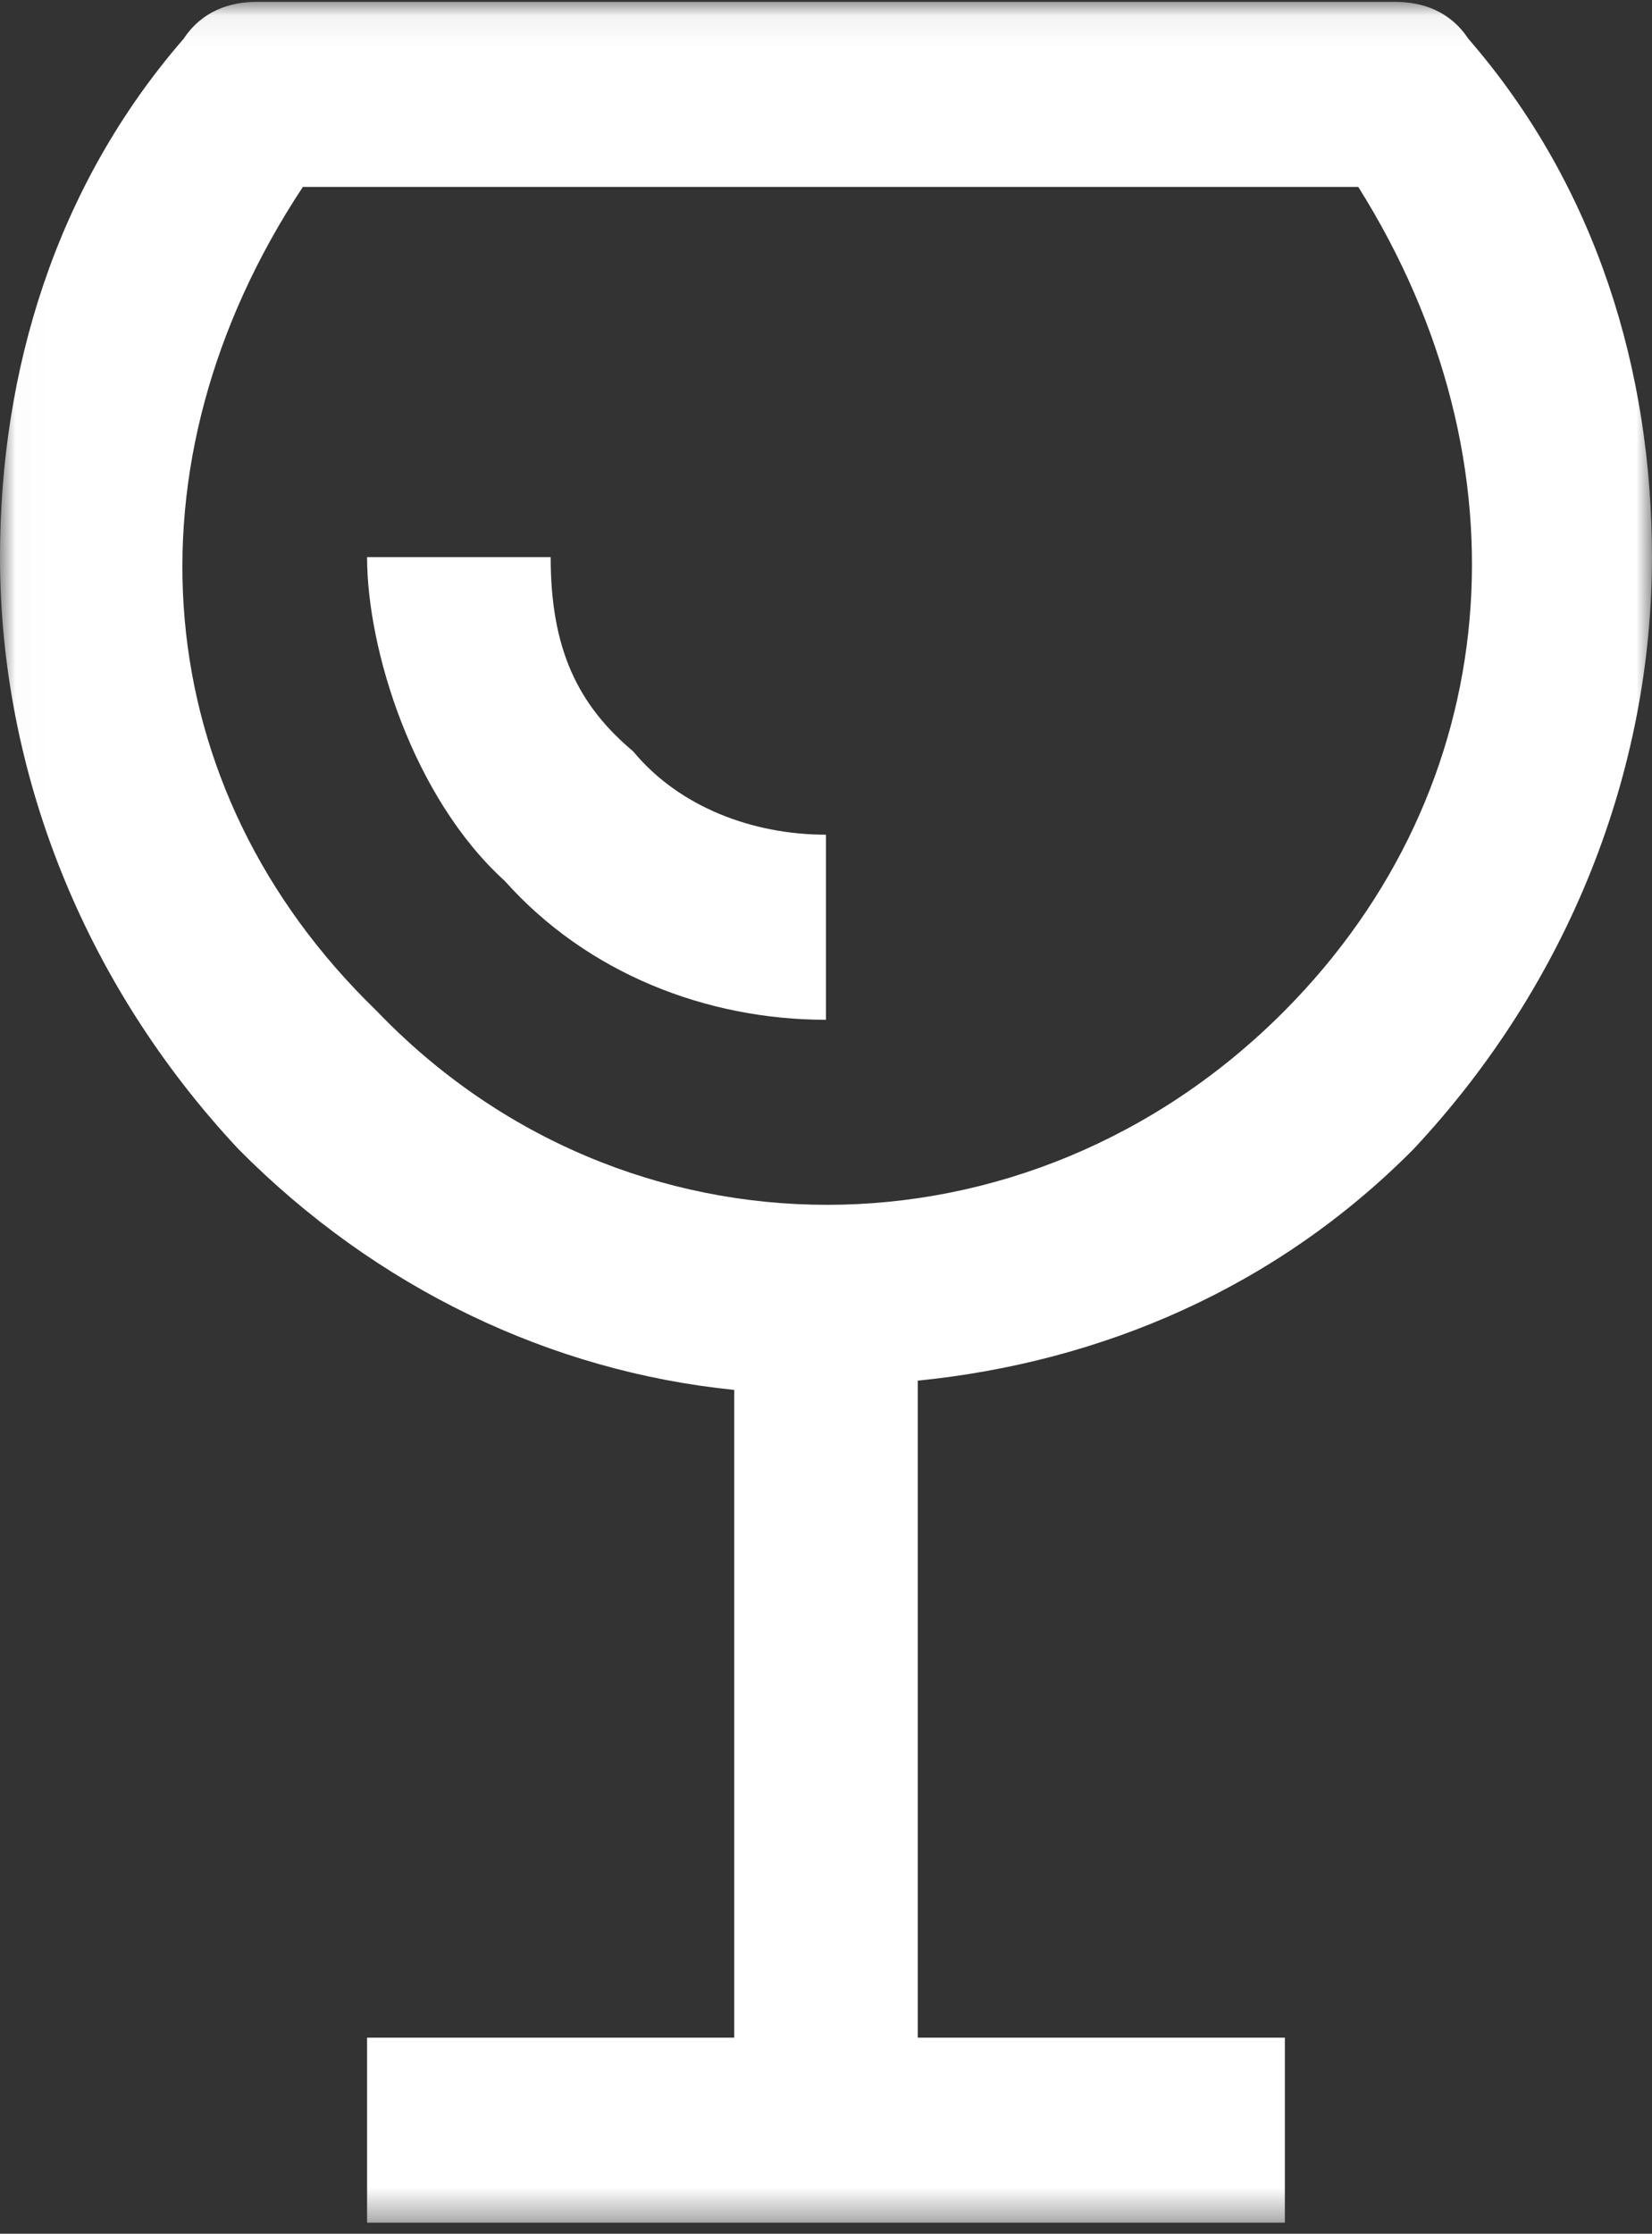 <?xml version="1.0" encoding="UTF-8" standalone="no"?>
<svg width="54px" height="73px" viewBox="0 0 54 73" version="1.1" xmlns="http://www.w3.org/2000/svg" xmlns:xlink="http://www.w3.org/1999/xlink">
    <rect x="0" y="0" width="54" height="73" fill="#333333" stroke="none"/>
    <!-- Generator: Sketch 3.8.3 (29802) - http://www.bohemiancoding.com/sketch -->
    <title>wine-glass</title>
    <desc>Created with Sketch.</desc>
    <defs>
        <polygon id="path-1" points="0.011 0.061 0.011 14.859 0.011 72.64 53.999 72.64 53.999 0.061 27.005 0.061"></polygon>
    </defs>
    <g id="Landing" stroke="none" stroke-width="1" fill="none" fill-rule="evenodd">
        <g id="Custom-Preset-Copy-8">
            <g id="wine-glass">
                <mask id="mask-2" fill="white">
                    <use xlink:href="#path-1"></use>
                </mask>
                <g id="Clip-2"></g>
                <path d="M18,18.206 L11.999,18.206 C11.999,21.23 13.499,26.069 16.5,28.79 C19.199,31.814 23.1,33.327 26.999,33.327 L26.999,27.278 C24.6,27.278 22.2,26.371 20.699,24.557 C18.899,23.044 18,21.23 18,18.206 L18,18.206 Z" id="Fill-1" fill="#FFFFFF" mask="url(#mask-2)"></path>
                <path d="M46.199,37.56 C51.299,32.116 53.999,25.162 53.999,18.206 C53.999,12.157 52.199,6.109 47.999,1.27 C47.399,0.363 46.499,0.061 45.599,0.061 L8.4,0.061 C7.5,0.061 6.6,0.363 6,1.27 C1.8,6.109 0,12.157 0,18.206 C0,25.162 2.7,32.116 7.8,37.56 C12.299,42.096 18,44.818 24,45.423 L24,66.592 L11.999,66.592 L11.999,72.64 L41.999,72.64 L41.999,66.592 L29.999,66.592 L29.999,45.121 C35.999,44.516 41.699,42.097 46.199,37.56 L46.199,37.56 Z M12.299,33.024 C4.8,25.766 3.9,15.182 9.9,6.109 L44.399,6.109 C50.099,15.182 49.198,25.766 41.999,33.024 C33.599,41.491 20.399,41.491 12.299,33.024 L12.299,33.024 Z" id="Fill-3" fill="#FFFFFF" mask="url(#mask-2)"></path>
            </g>
        </g>
    </g>
</svg>